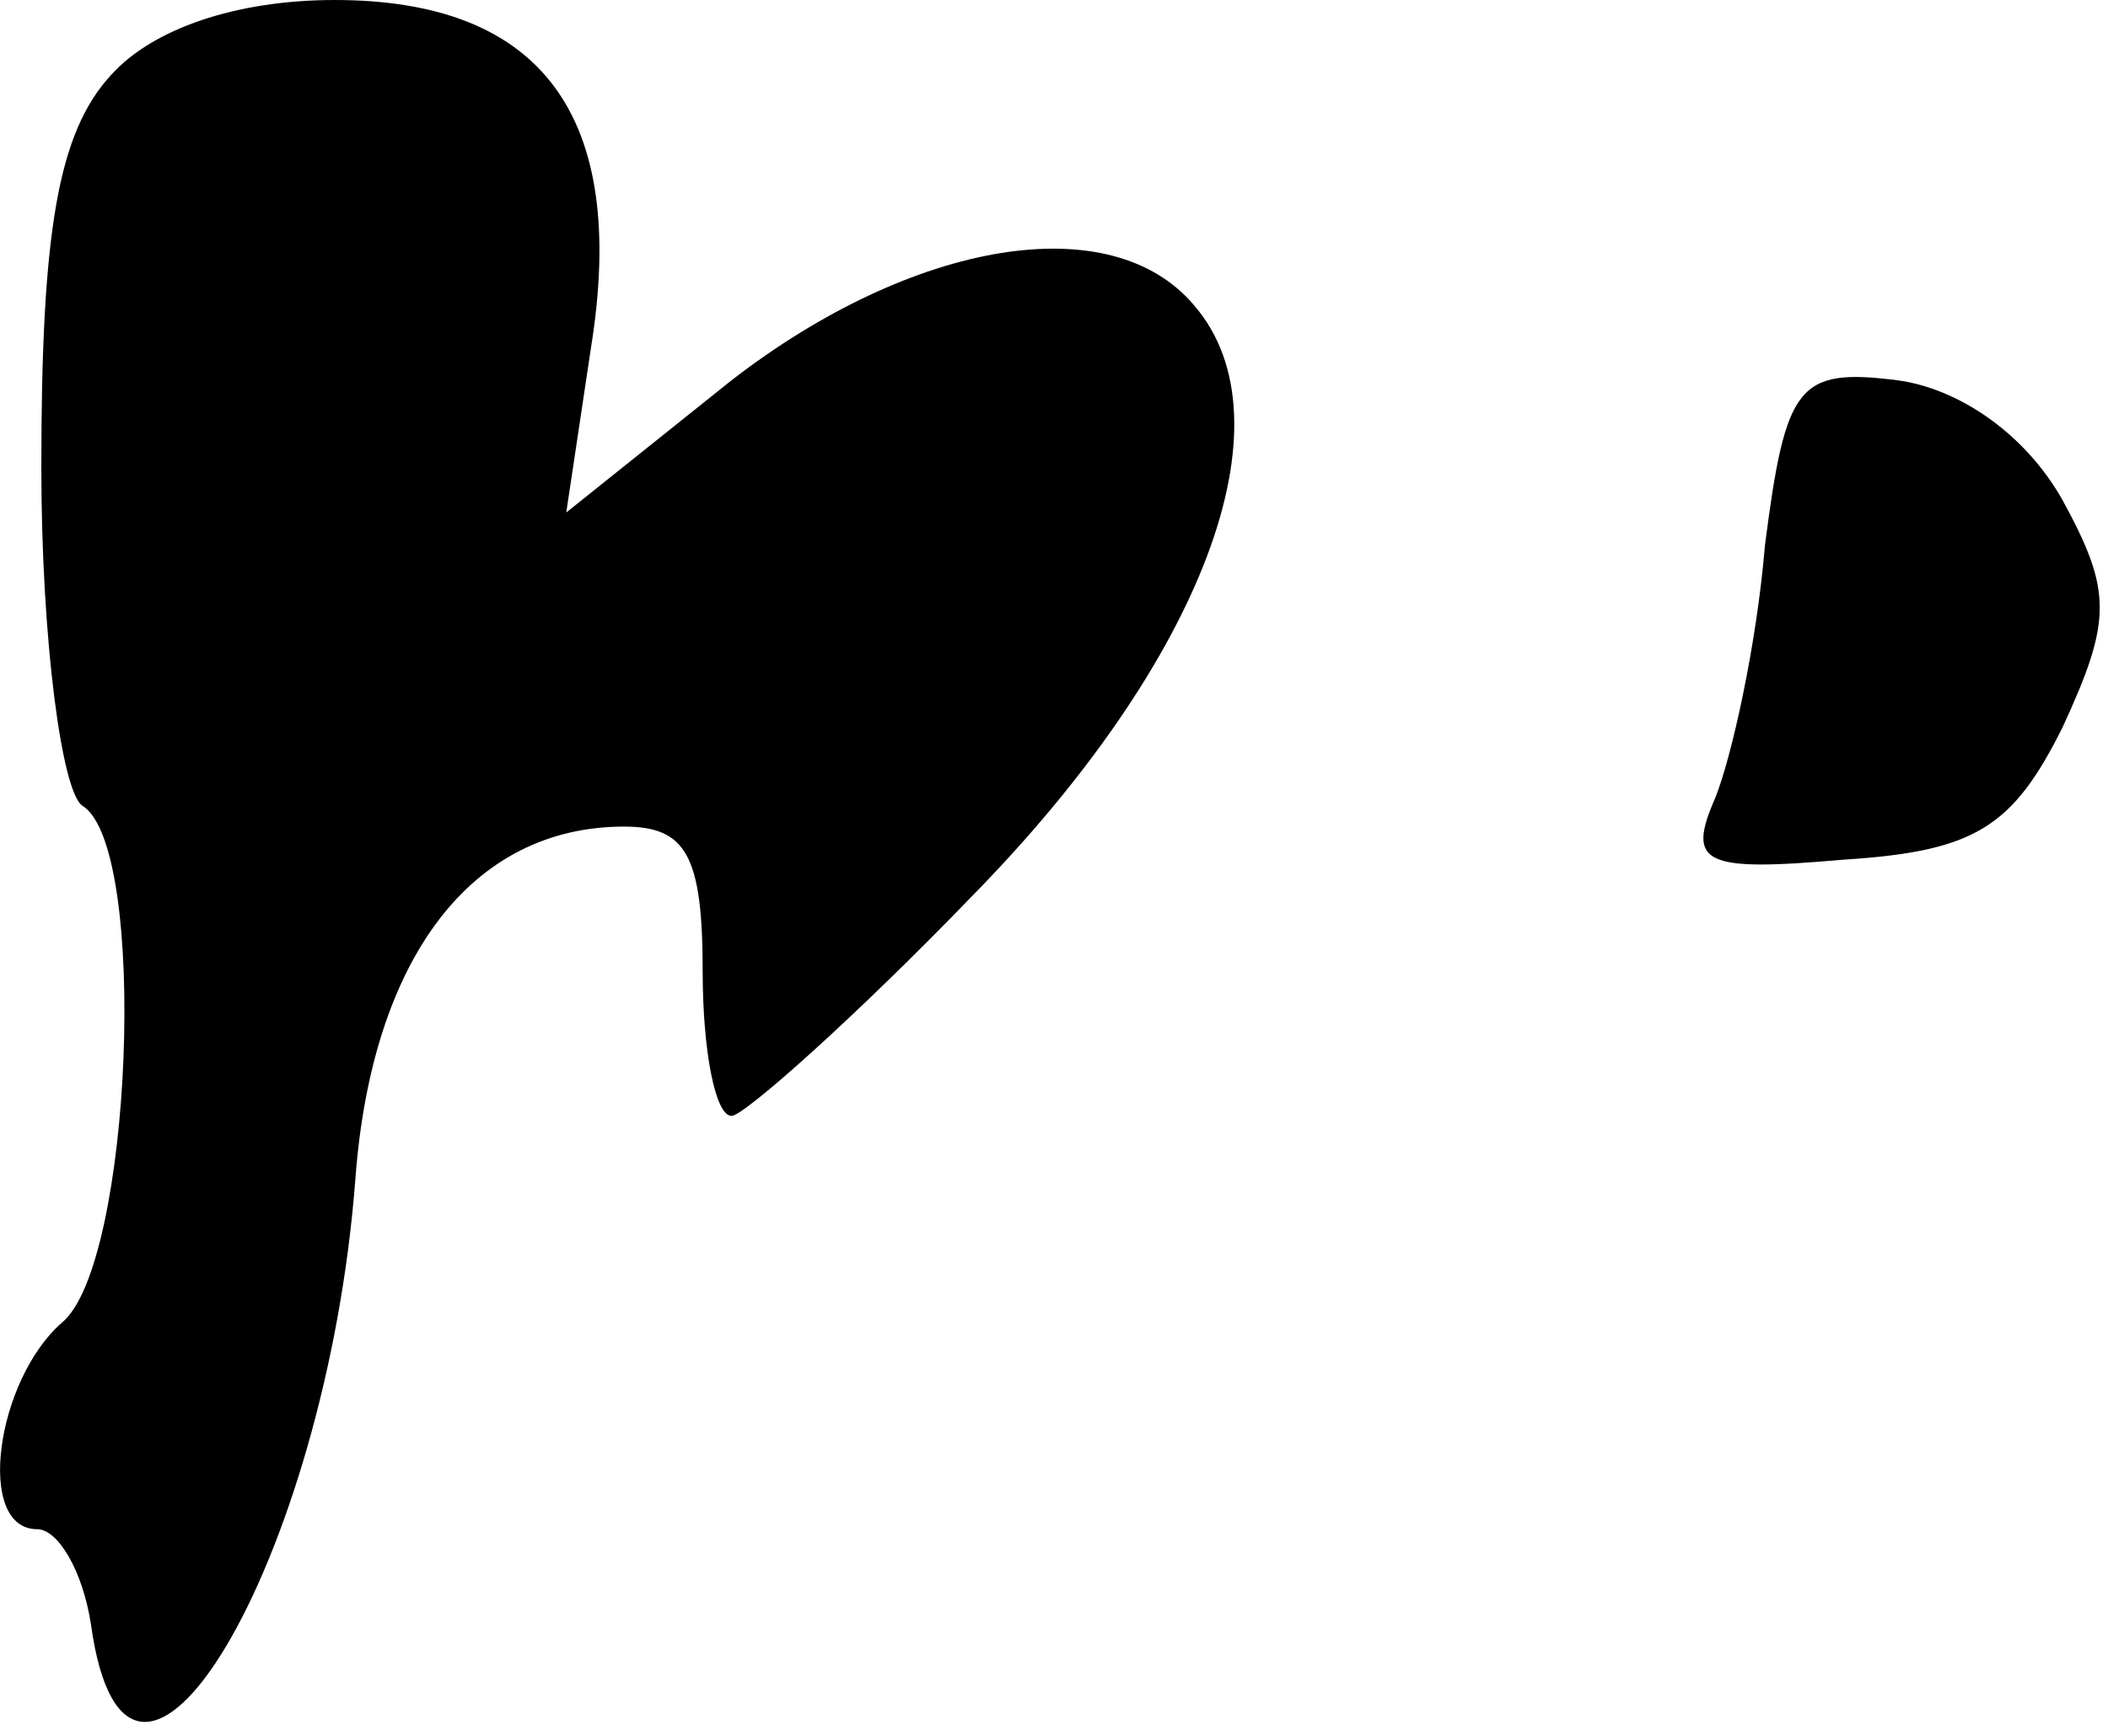 <?xml version="1.0" standalone="no"?>
<!DOCTYPE svg PUBLIC "-//W3C//DTD SVG 20010904//EN"
 "http://www.w3.org/TR/2001/REC-SVG-20010904/DTD/svg10.dtd">
<svg version="1.0" xmlns="http://www.w3.org/2000/svg"
 width="51pt" height="42pt" viewBox="0 0 51 42"
 preserveAspectRatio="xMidYMid meet">
<g transform="translate(0,42) scale(0.1,-0.1)"
fill="#000000" stroke="none">
<path fill="#000000" stroke="none" d="M27 402 c-13 -14 -17 -38 -17 -95 0
-42 5 -79 10 -82 16 -10 12 -111 -5 -125 -16 -14 -21 -50 -6 -50 5 0 11 -10
13 -23 9 -65 57 15 64 108 4 53 28 85 65 85 15 0 19 -7 19 -35 0 -19 3 -35 7
-35 3 0 30 24 58 53 56 57 78 115 54 143 -20 24 -68 16 -112 -18 l-40 -32 6
40 c9 56 -12 84 -62 84 -24 0 -44 -7 -54 -18z"/>
<path fill="#000000" stroke="none" d="M427 288 c-2 -24 -8 -51 -12 -61 -7
-16 -3 -18 31 -15 32 2 41 8 53 32 12 26 12 33 0 55 -9 16 -25 27 -40 29 -24
3 -27 -1 -32 -40z"/>
</g>
</svg>
